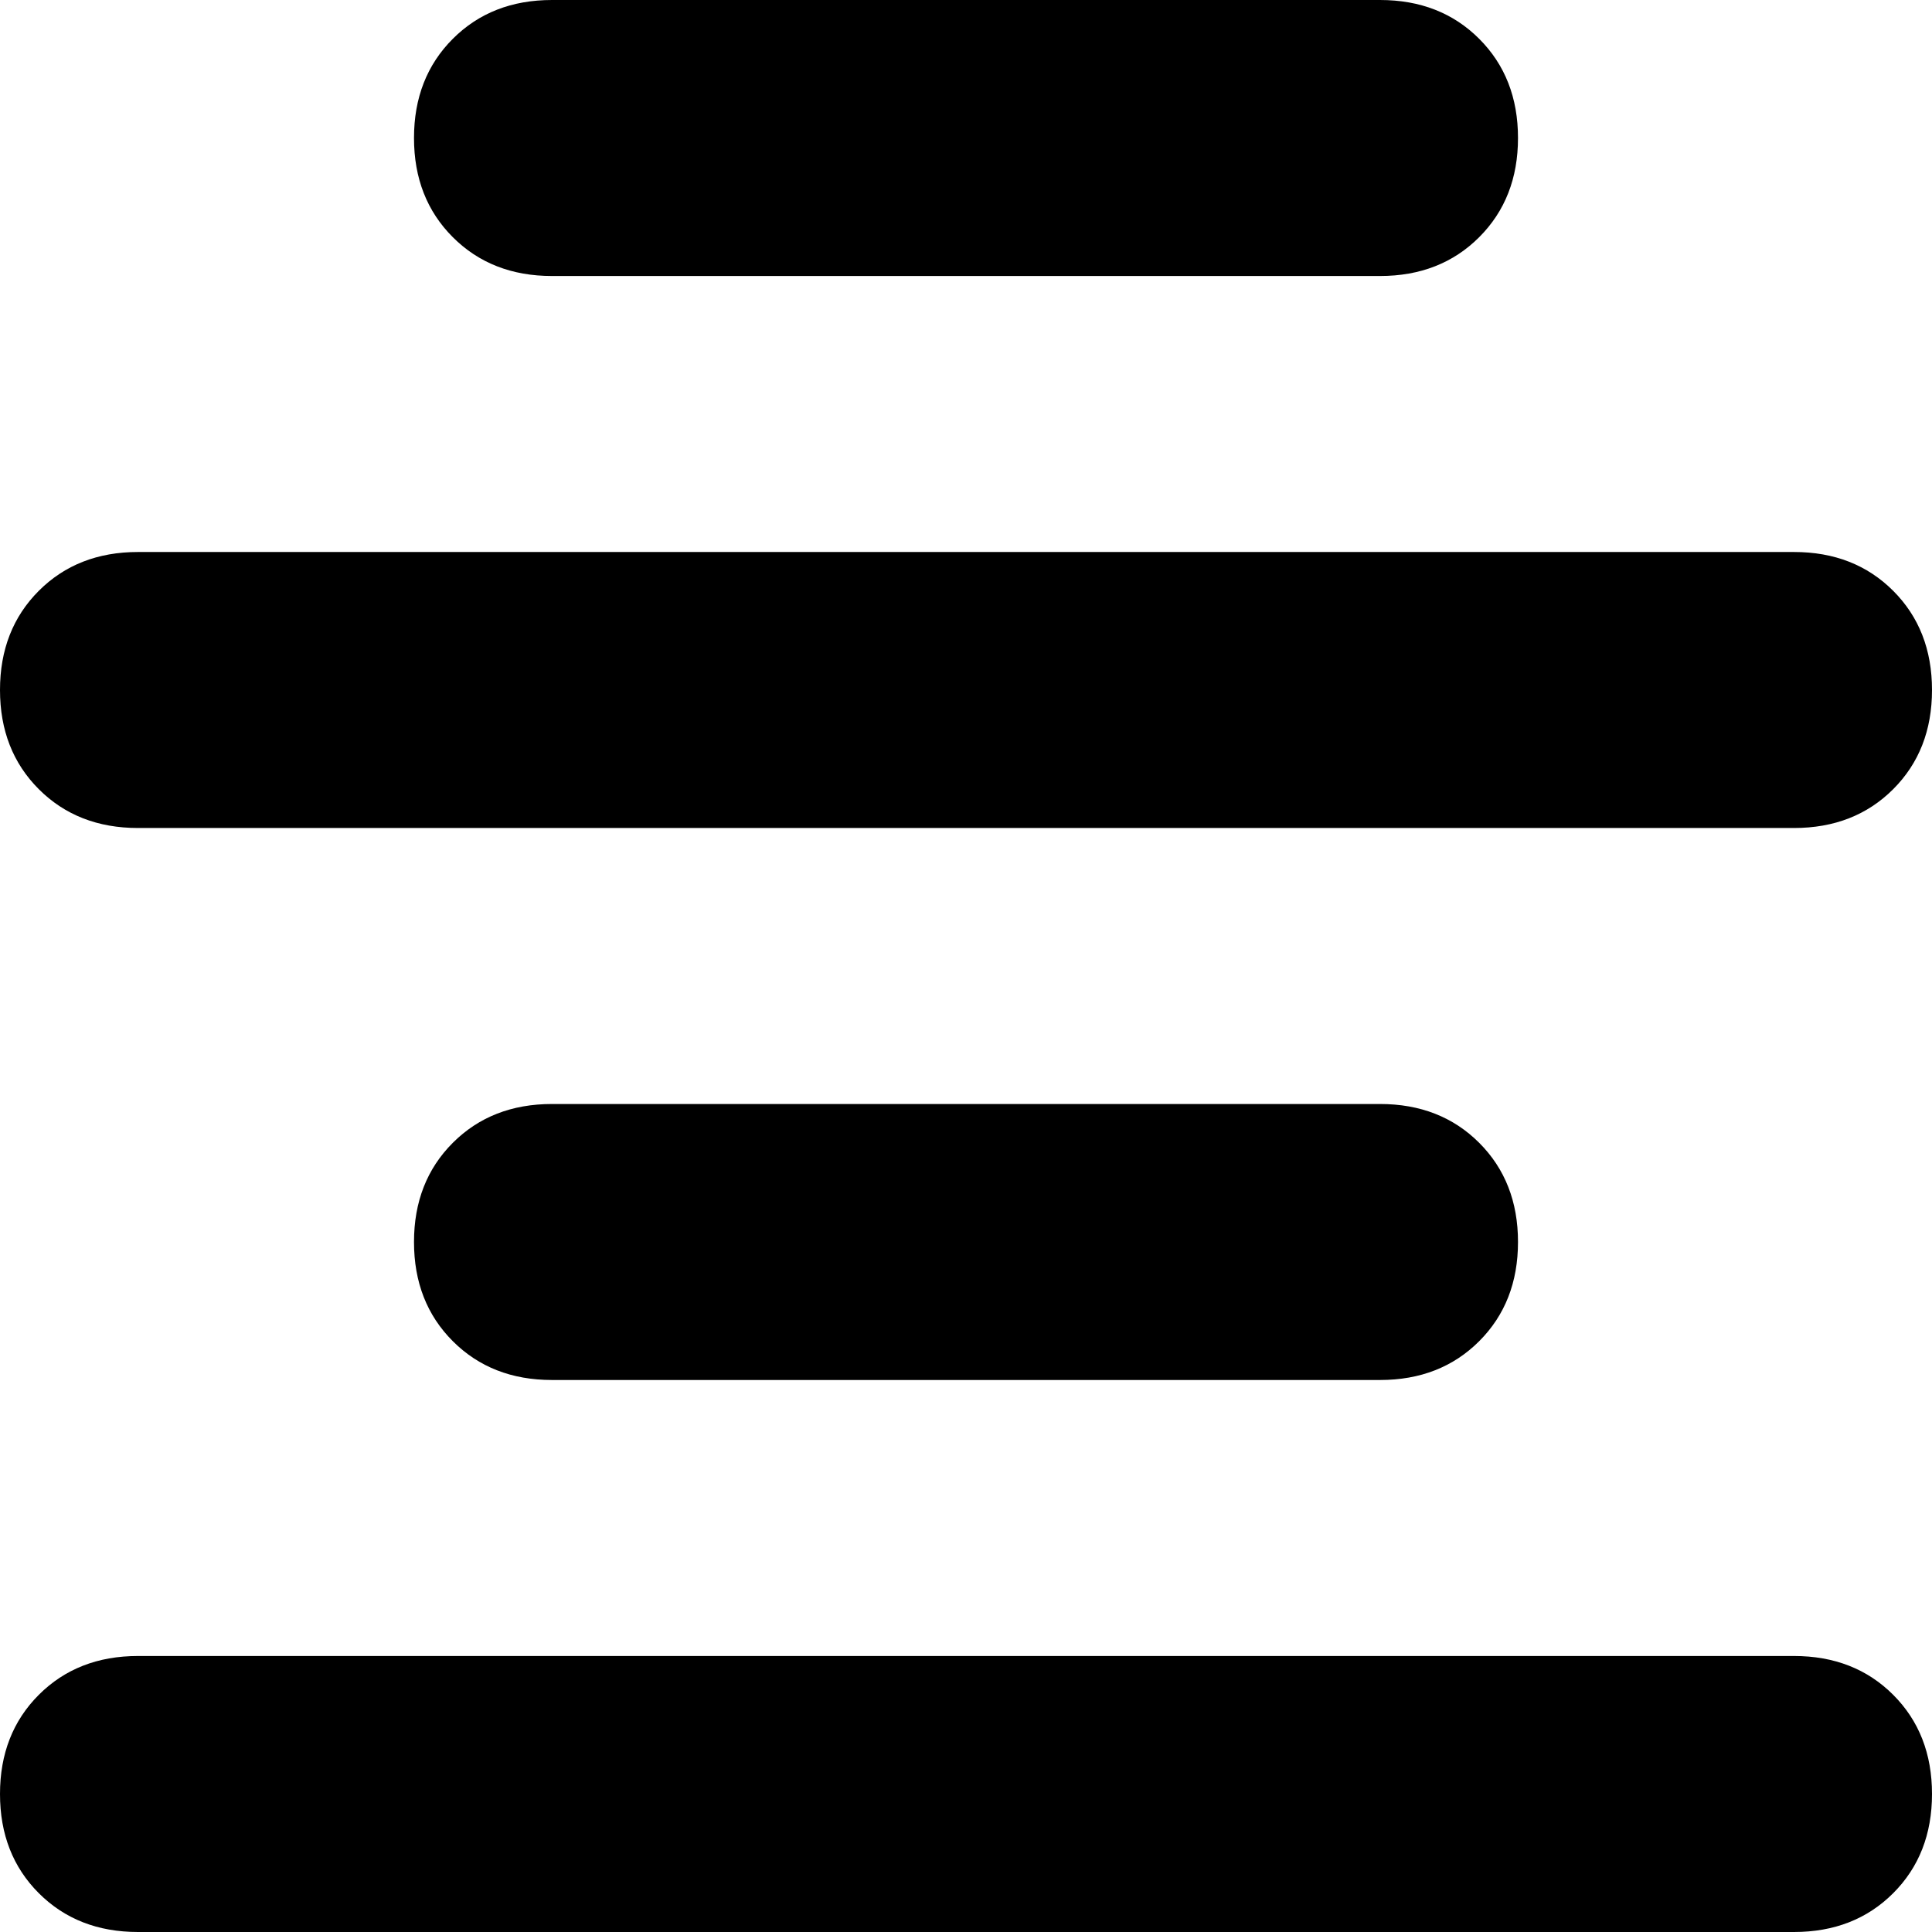 <svg xmlns="http://www.w3.org/2000/svg" viewBox="0 0 448 448">
    <path d="M 352 32 Q 352 18 343 9 L 343 9 Q 334 0 320 0 L 128 0 Q 114 0 105 9 Q 96 18 96 32 Q 96 46 105 55 Q 114 64 128 64 L 320 64 Q 334 64 343 55 Q 352 46 352 32 L 352 32 Z M 448 160 Q 448 146 439 137 L 439 137 Q 430 128 416 128 L 32 128 Q 18 128 9 137 Q 0 146 0 160 Q 0 174 9 183 Q 18 192 32 192 L 416 192 Q 430 192 439 183 Q 448 174 448 160 L 448 160 Z M 0 416 Q 0 430 9 439 L 9 439 Q 18 448 32 448 L 416 448 Q 430 448 439 439 Q 448 430 448 416 Q 448 402 439 393 Q 430 384 416 384 L 32 384 Q 18 384 9 393 Q 0 402 0 416 L 0 416 Z M 352 288 Q 352 274 343 265 L 343 265 Q 334 256 320 256 L 128 256 Q 114 256 105 265 Q 96 274 96 288 Q 96 302 105 311 Q 114 320 128 320 L 320 320 Q 334 320 343 311 Q 352 302 352 288 L 352 288 Z"/>
</svg>

